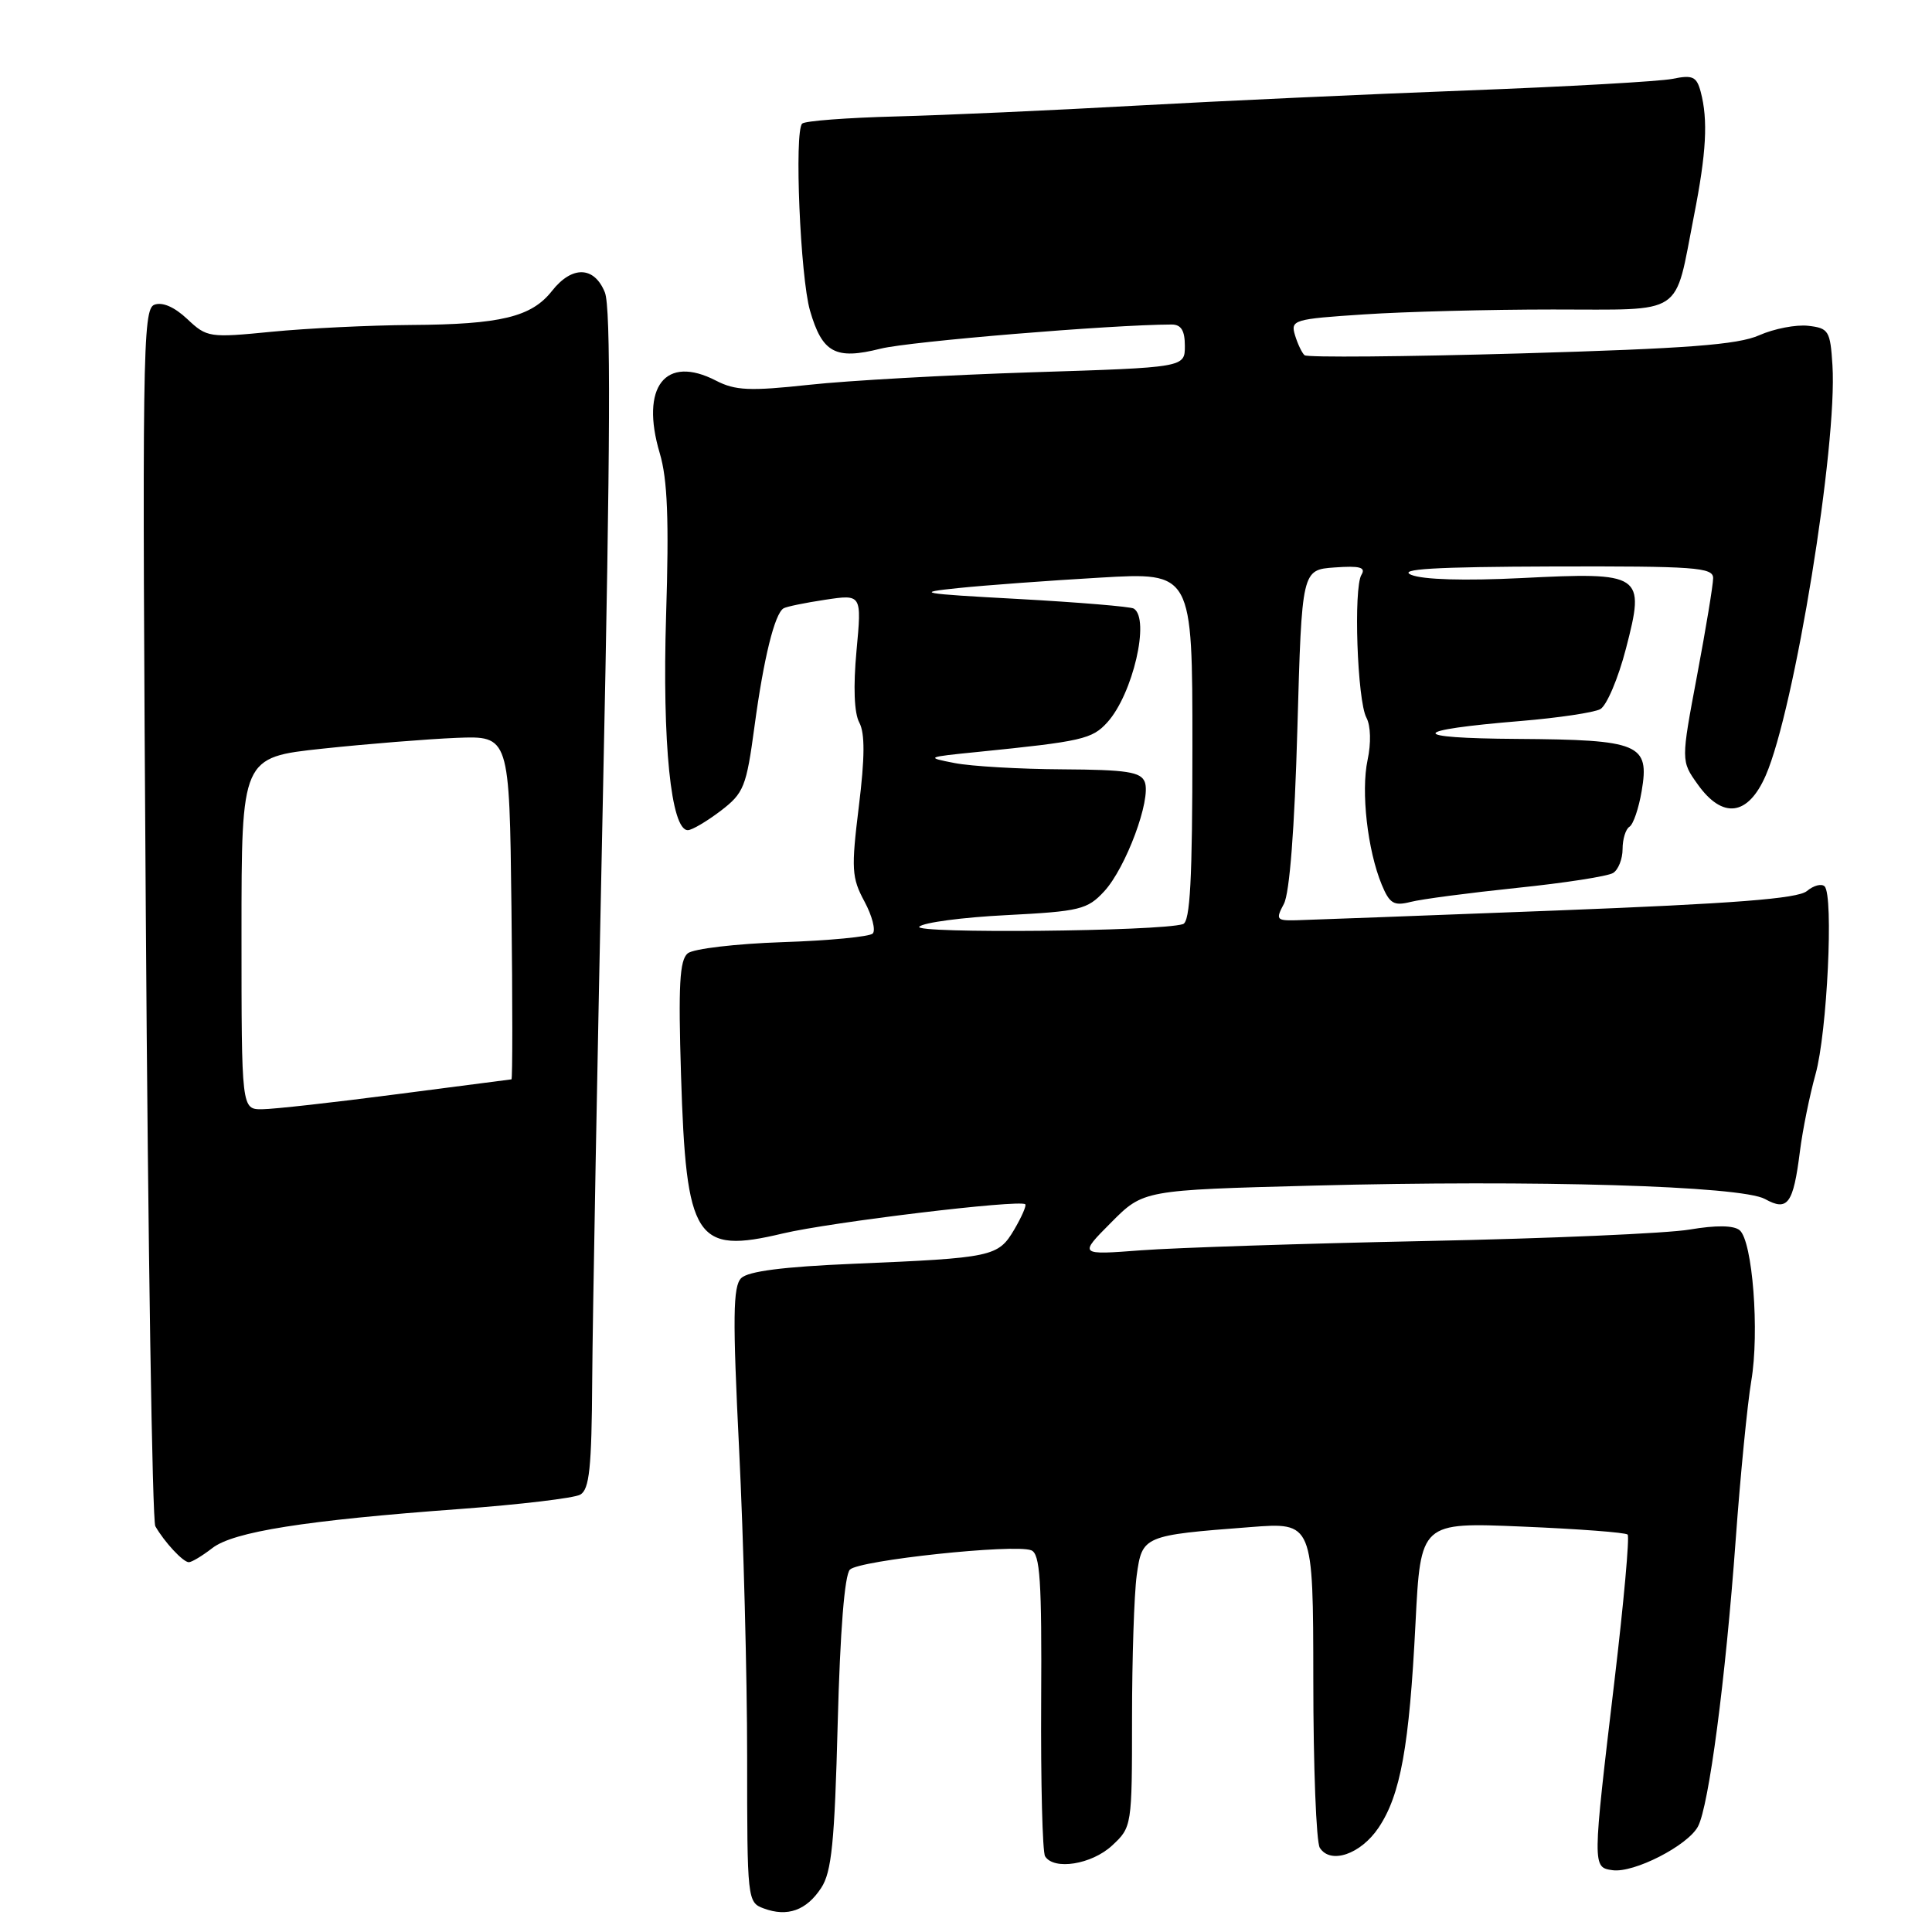<?xml version="1.0" encoding="UTF-8" standalone="no"?>
<!DOCTYPE svg PUBLIC "-//W3C//DTD SVG 1.1//EN" "http://www.w3.org/Graphics/SVG/1.1/DTD/svg11.dtd" >
<svg xmlns="http://www.w3.org/2000/svg" xmlns:xlink="http://www.w3.org/1999/xlink" version="1.1" viewBox="0 0 256 256">
 <g >
 <path fill="currentColor"
d=" M 108.81 250.16 C 110.20 248.06 110.59 244.12 111.00 228.34 C 111.32 216.11 111.91 208.69 112.62 207.98 C 113.86 206.74 134.39 204.55 136.64 205.42 C 137.82 205.87 138.05 209.43 137.96 225.45 C 137.90 236.17 138.13 245.40 138.48 245.97 C 139.65 247.85 144.65 247.05 147.35 244.55 C 149.98 242.11 150.00 241.98 150.00 227.69 C 150.00 219.76 150.28 211.24 150.62 208.74 C 151.34 203.51 151.51 203.43 165.66 202.35 C 174.00 201.70 174.00 201.70 174.02 222.60 C 174.02 234.10 174.41 244.10 174.88 244.84 C 176.29 247.07 180.29 245.71 182.66 242.19 C 185.58 237.85 186.74 231.40 187.56 215.11 C 188.24 201.71 188.24 201.71 201.71 202.28 C 209.11 202.59 215.40 203.06 215.67 203.34 C 215.94 203.61 215.16 212.31 213.93 222.67 C 210.99 247.42 210.99 247.43 213.67 247.81 C 216.49 248.21 223.63 244.56 224.99 242.02 C 226.43 239.32 228.64 222.59 229.99 204.00 C 230.61 195.47 231.54 186.03 232.05 183.00 C 233.16 176.51 232.22 164.43 230.51 163.01 C 229.73 162.36 227.39 162.33 223.90 162.92 C 220.93 163.43 205.22 164.11 189.00 164.44 C 172.78 164.77 155.77 165.33 151.22 165.67 C 142.94 166.30 142.94 166.30 147.22 162.00 C 151.50 157.69 151.50 157.69 174.00 157.10 C 203.42 156.32 230.73 157.13 233.88 158.88 C 236.88 160.55 237.62 159.53 238.50 152.55 C 238.85 149.77 239.78 145.17 240.57 142.33 C 242.11 136.81 242.98 118.68 241.77 117.45 C 241.37 117.05 240.32 117.32 239.42 118.07 C 238.20 119.08 229.79 119.73 206.15 120.65 C 188.74 121.32 173.25 121.90 171.71 121.94 C 169.14 122.00 169.02 121.83 170.12 119.77 C 170.88 118.36 171.54 109.80 171.91 96.52 C 172.50 75.50 172.50 75.50 176.85 75.19 C 180.18 74.95 181.01 75.17 180.40 76.16 C 179.33 77.90 179.84 92.84 181.06 95.10 C 181.63 96.17 181.69 98.48 181.21 100.71 C 180.32 104.89 181.20 112.66 183.09 117.23 C 184.13 119.74 184.70 120.07 186.91 119.51 C 188.33 119.14 194.68 118.31 201.00 117.65 C 207.32 117.00 213.06 116.11 213.75 115.67 C 214.44 115.24 215.00 113.81 215.00 112.50 C 215.00 111.19 215.41 109.86 215.91 109.55 C 216.42 109.24 217.14 107.11 217.53 104.82 C 218.59 98.57 217.28 98.02 201.06 97.91 C 186.40 97.82 186.63 96.76 201.58 95.53 C 206.48 95.12 211.19 94.42 212.04 93.97 C 212.88 93.52 214.42 89.91 215.45 85.93 C 218.02 76.03 217.65 75.79 201.55 76.60 C 194.06 76.97 188.55 76.81 187.00 76.17 C 185.15 75.40 190.07 75.11 205.75 75.06 C 224.59 75.01 227.00 75.18 227.00 76.60 C 227.00 77.48 226.04 83.29 224.87 89.51 C 222.74 100.83 222.74 100.83 224.94 103.91 C 228.25 108.57 231.62 108.14 233.97 102.75 C 237.78 94.03 243.48 58.97 242.81 48.40 C 242.52 43.82 242.31 43.48 239.59 43.17 C 238.00 42.99 235.07 43.55 233.09 44.43 C 230.26 45.68 223.56 46.19 201.50 46.83 C 186.10 47.27 173.21 47.38 172.86 47.07 C 172.51 46.76 171.94 45.56 171.59 44.40 C 170.99 42.40 171.41 42.27 180.73 41.66 C 186.10 41.30 197.37 41.01 205.77 41.01 C 223.44 41.00 221.81 42.08 224.45 28.64 C 226.11 20.22 226.34 15.89 225.35 12.16 C 224.81 10.14 224.28 9.90 221.61 10.45 C 219.90 10.79 207.70 11.48 194.50 11.98 C 181.30 12.48 161.50 13.39 150.50 14.00 C 139.50 14.62 125.20 15.26 118.72 15.43 C 112.24 15.60 106.64 16.02 106.29 16.38 C 105.23 17.44 106.04 36.69 107.33 41.16 C 108.96 46.77 110.70 47.71 116.69 46.20 C 120.53 45.24 147.30 43.02 155.25 43.00 C 156.51 43.00 157.00 43.80 157.00 45.84 C 157.00 48.69 157.00 48.69 136.75 49.33 C 125.61 49.69 112.31 50.43 107.20 50.99 C 99.34 51.84 97.42 51.75 94.88 50.44 C 88.15 46.96 84.81 51.26 87.42 60.05 C 88.45 63.50 88.66 68.89 88.26 81.57 C 87.74 98.45 88.91 110.00 91.14 110.00 C 91.69 110.00 93.63 108.85 95.47 107.46 C 98.57 105.09 98.89 104.30 99.98 96.21 C 101.19 87.23 102.64 81.34 103.82 80.61 C 104.20 80.38 106.68 79.87 109.35 79.47 C 114.19 78.74 114.19 78.74 113.49 86.24 C 113.05 91.00 113.18 94.47 113.86 95.74 C 114.62 97.16 114.60 100.36 113.80 106.86 C 112.78 115.15 112.85 116.31 114.55 119.46 C 115.57 121.36 116.06 123.27 115.64 123.70 C 115.21 124.12 109.83 124.64 103.68 124.84 C 97.53 125.05 91.89 125.71 91.13 126.32 C 90.05 127.21 89.87 130.54 90.24 142.47 C 90.92 164.31 92.14 166.20 103.73 163.44 C 110.05 161.94 135.08 158.92 135.85 159.57 C 136.04 159.73 135.38 161.24 134.39 162.93 C 132.25 166.53 131.57 166.68 113.02 167.46 C 103.79 167.85 99.12 168.45 98.21 169.36 C 97.12 170.45 97.07 174.55 97.94 192.10 C 98.52 203.87 99.00 222.18 99.00 232.78 C 99.00 251.77 99.03 252.08 101.21 252.88 C 104.34 254.04 106.86 253.14 108.81 250.16 Z  M 28.12 205.14 C 30.91 202.96 40.39 201.46 60.94 199.95 C 68.89 199.36 76.06 198.51 76.88 198.05 C 78.10 197.37 78.40 194.49 78.47 182.85 C 78.52 174.96 79.16 139.93 79.90 105.00 C 80.88 58.65 80.95 40.76 80.15 38.75 C 78.75 35.26 75.80 35.17 73.14 38.55 C 70.43 42.00 66.34 42.99 54.51 43.06 C 49.00 43.10 40.67 43.50 36.00 43.96 C 27.74 44.77 27.42 44.73 24.81 42.27 C 23.11 40.67 21.51 39.98 20.45 40.38 C 18.90 40.98 18.82 46.89 19.32 120.99 C 19.61 164.97 20.18 201.53 20.58 202.23 C 21.78 204.33 24.26 207.00 25.02 207.00 C 25.41 207.00 26.80 206.16 28.12 205.14 Z  M 121.81 122.79 C 122.36 122.24 127.55 121.55 133.35 121.26 C 143.09 120.76 144.08 120.52 146.31 118.11 C 149.19 114.99 152.56 105.91 151.69 103.62 C 151.17 102.28 149.31 101.99 140.78 101.94 C 135.13 101.91 128.70 101.54 126.50 101.11 C 122.62 100.36 122.71 100.32 129.50 99.64 C 143.39 98.24 144.71 97.94 146.73 95.71 C 150.11 91.97 152.42 82.00 150.23 80.64 C 149.80 80.38 142.94 79.81 134.98 79.37 C 121.83 78.66 121.10 78.52 127.00 77.92 C 130.57 77.55 139.01 76.93 145.75 76.54 C 158.00 75.82 158.00 75.82 158.00 98.94 C 158.00 116.56 157.70 122.16 156.75 122.45 C 153.68 123.42 120.87 123.73 121.81 122.79 Z  M 32.00 123.67 C 32.00 100.35 32.00 100.35 42.75 99.20 C 48.66 98.57 56.65 97.93 60.50 97.77 C 67.50 97.50 67.50 97.50 67.77 120.25 C 67.92 132.76 67.92 143.01 67.77 143.02 C 67.62 143.03 60.75 143.92 52.50 145.00 C 44.25 146.08 36.26 146.97 34.75 146.98 C 32.00 147.00 32.00 147.00 32.00 123.67 Z "/>
</g>
</svg>